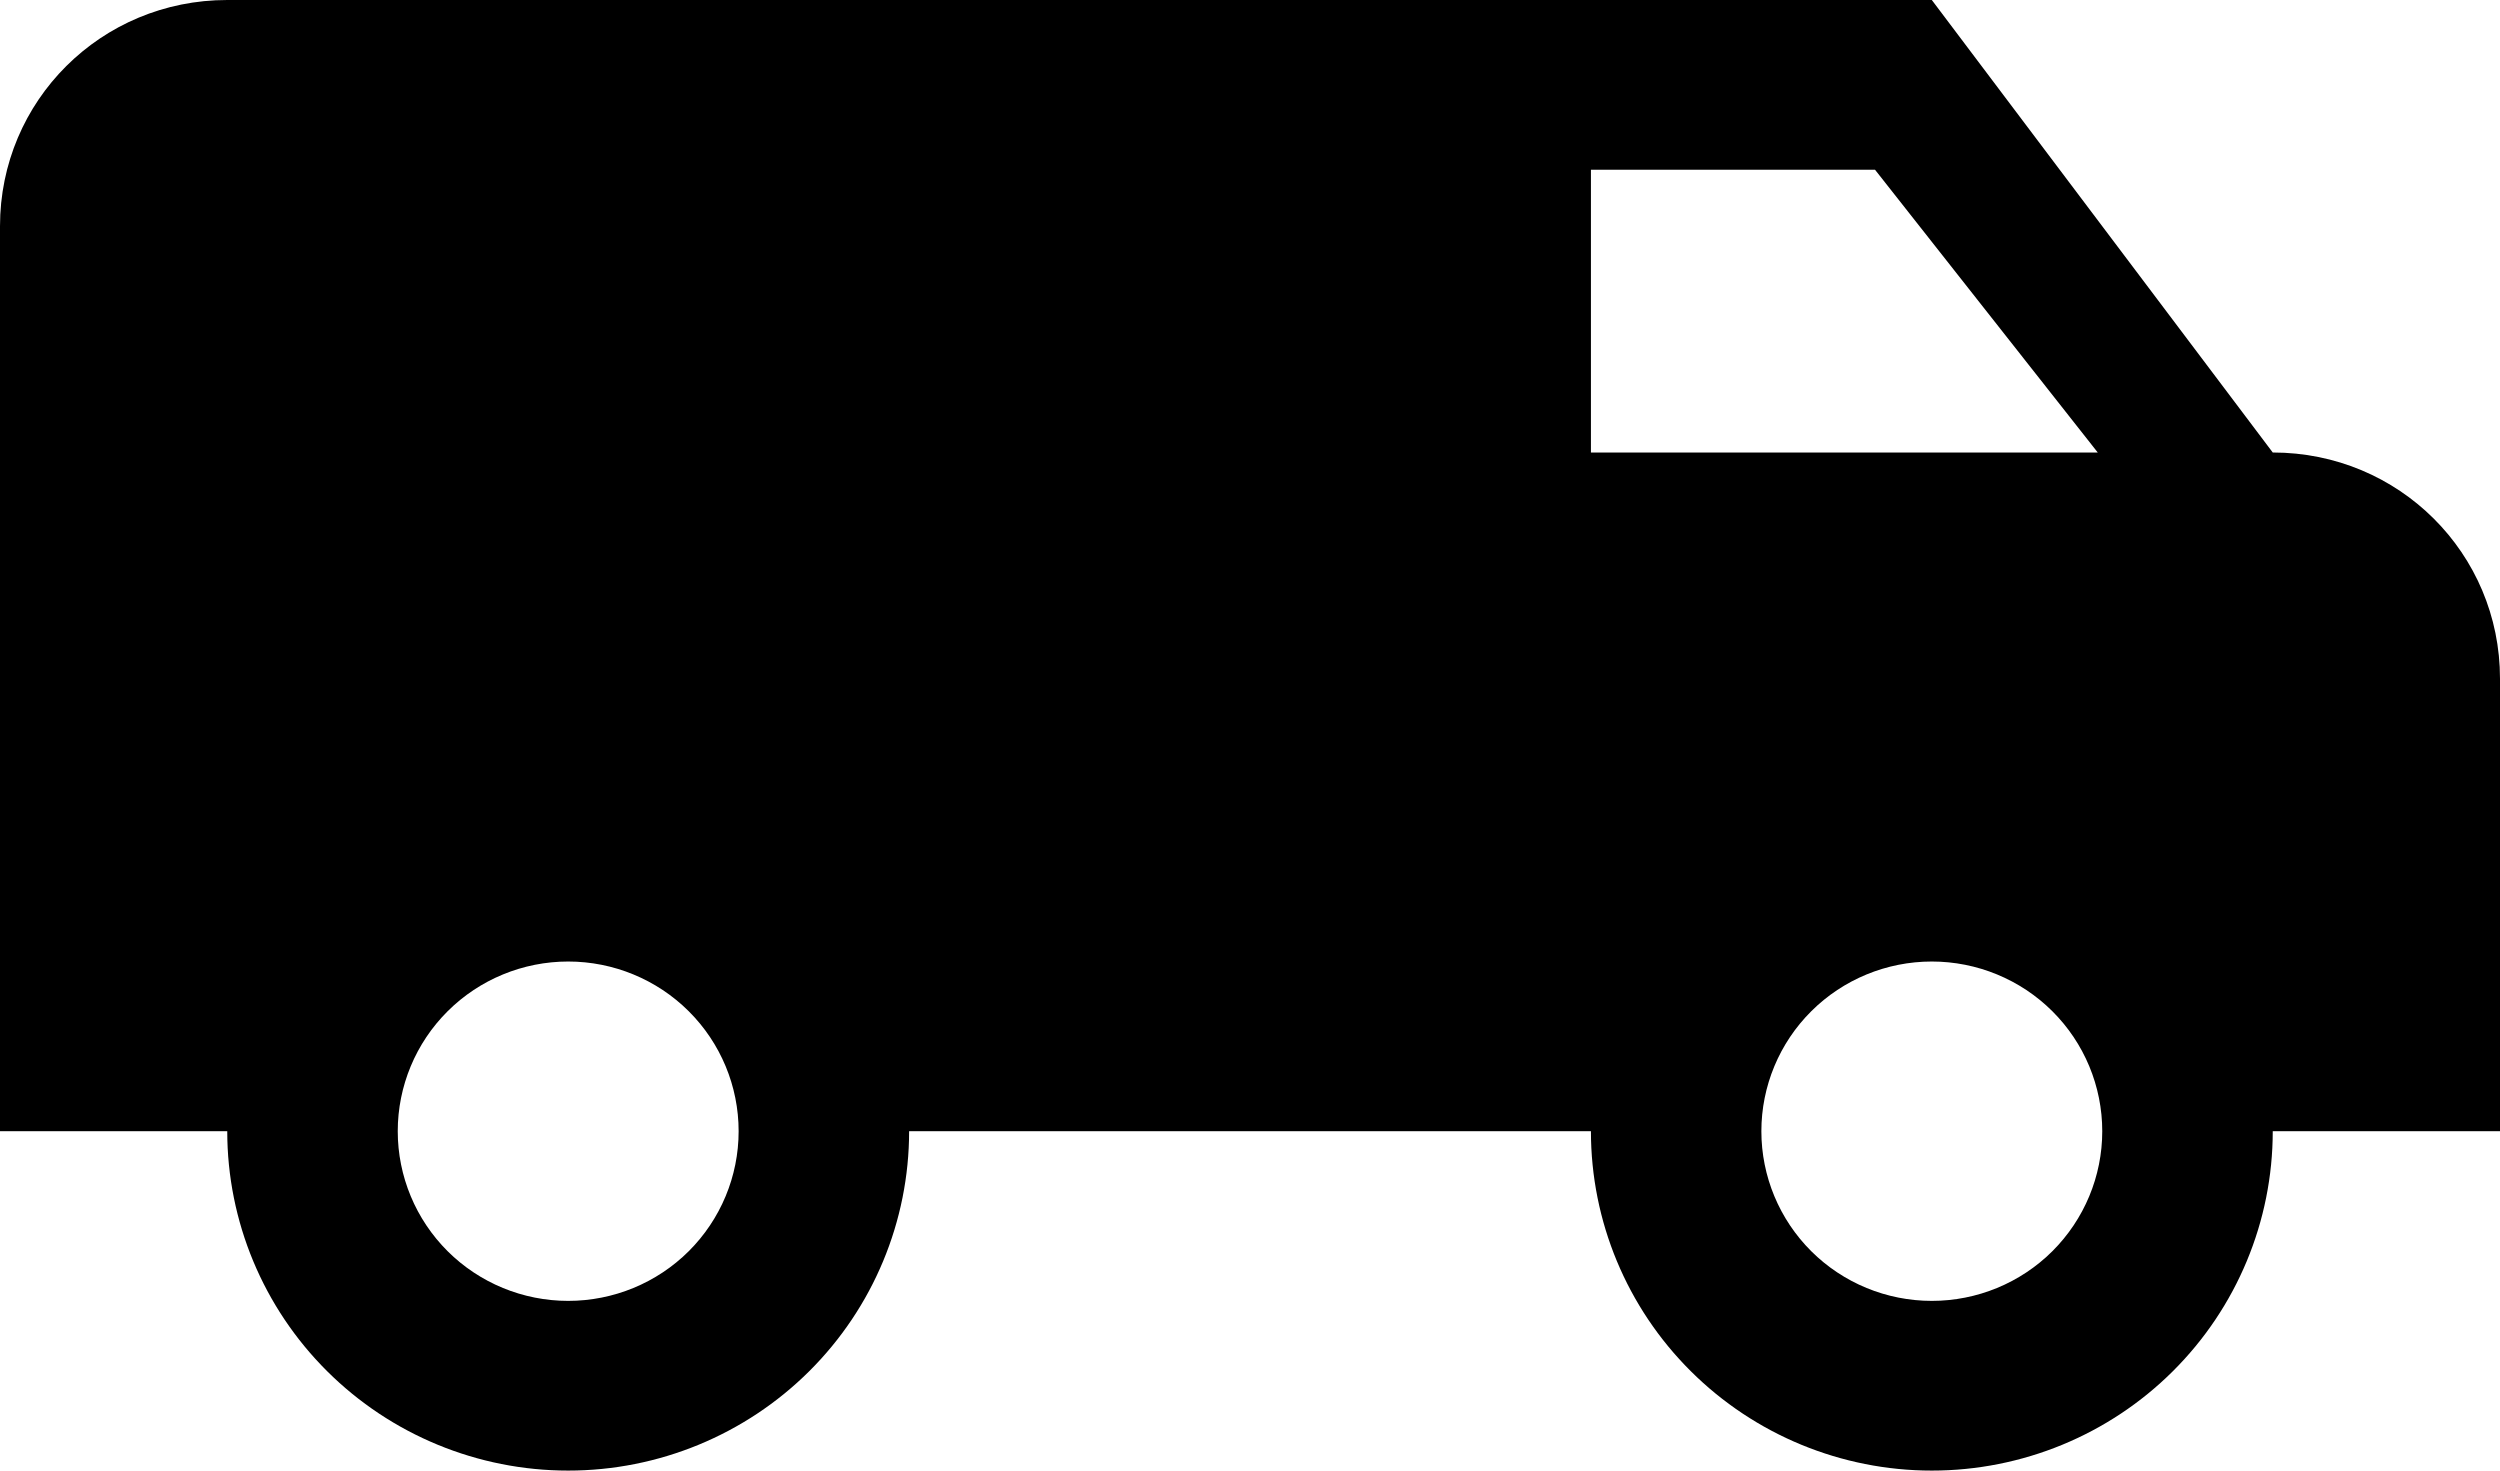 <svg width="51" height="30" viewBox="0 0 51 30" fill="none" xmlns="http://www.w3.org/2000/svg">
<path d="M4.636 0C2.063 0 0 2.054 0 4.615V23.077H4.636C4.636 24.913 5.369 26.674 6.673 27.972C7.978 29.271 9.746 30 11.591 30C13.435 30 15.204 29.271 16.509 27.972C17.813 26.674 18.546 24.913 18.546 23.077H32.455C32.455 24.913 33.187 26.674 34.492 27.972C35.796 29.271 37.565 30 39.409 30C41.254 30 43.023 29.271 44.327 27.972C45.631 26.674 46.364 24.913 46.364 23.077H51V13.846C51 11.285 48.937 9.231 46.364 9.231L39.409 0H4.636ZM32.455 3.462H38.25L42.794 9.231H32.455V3.462ZM11.591 19.615C12.513 19.615 13.398 19.98 14.05 20.629C14.702 21.278 15.068 22.159 15.068 23.077C15.068 23.995 14.702 24.875 14.05 25.525C13.398 26.174 12.513 26.538 11.591 26.538C10.669 26.538 9.784 26.174 9.132 25.525C8.48 24.875 8.114 23.995 8.114 23.077C8.114 22.159 8.48 21.278 9.132 20.629C9.784 19.98 10.669 19.615 11.591 19.615ZM39.409 19.615C40.331 19.615 41.216 19.98 41.868 20.629C42.52 21.278 42.886 22.159 42.886 23.077C42.886 23.995 42.52 24.875 41.868 25.525C41.216 26.174 40.331 26.538 39.409 26.538C38.487 26.538 37.602 26.174 36.95 25.525C36.298 24.875 35.932 23.995 35.932 23.077C35.932 22.159 36.298 21.278 36.95 20.629C37.602 19.98 38.487 19.615 39.409 19.615Z" fill="black"/>
</svg>
